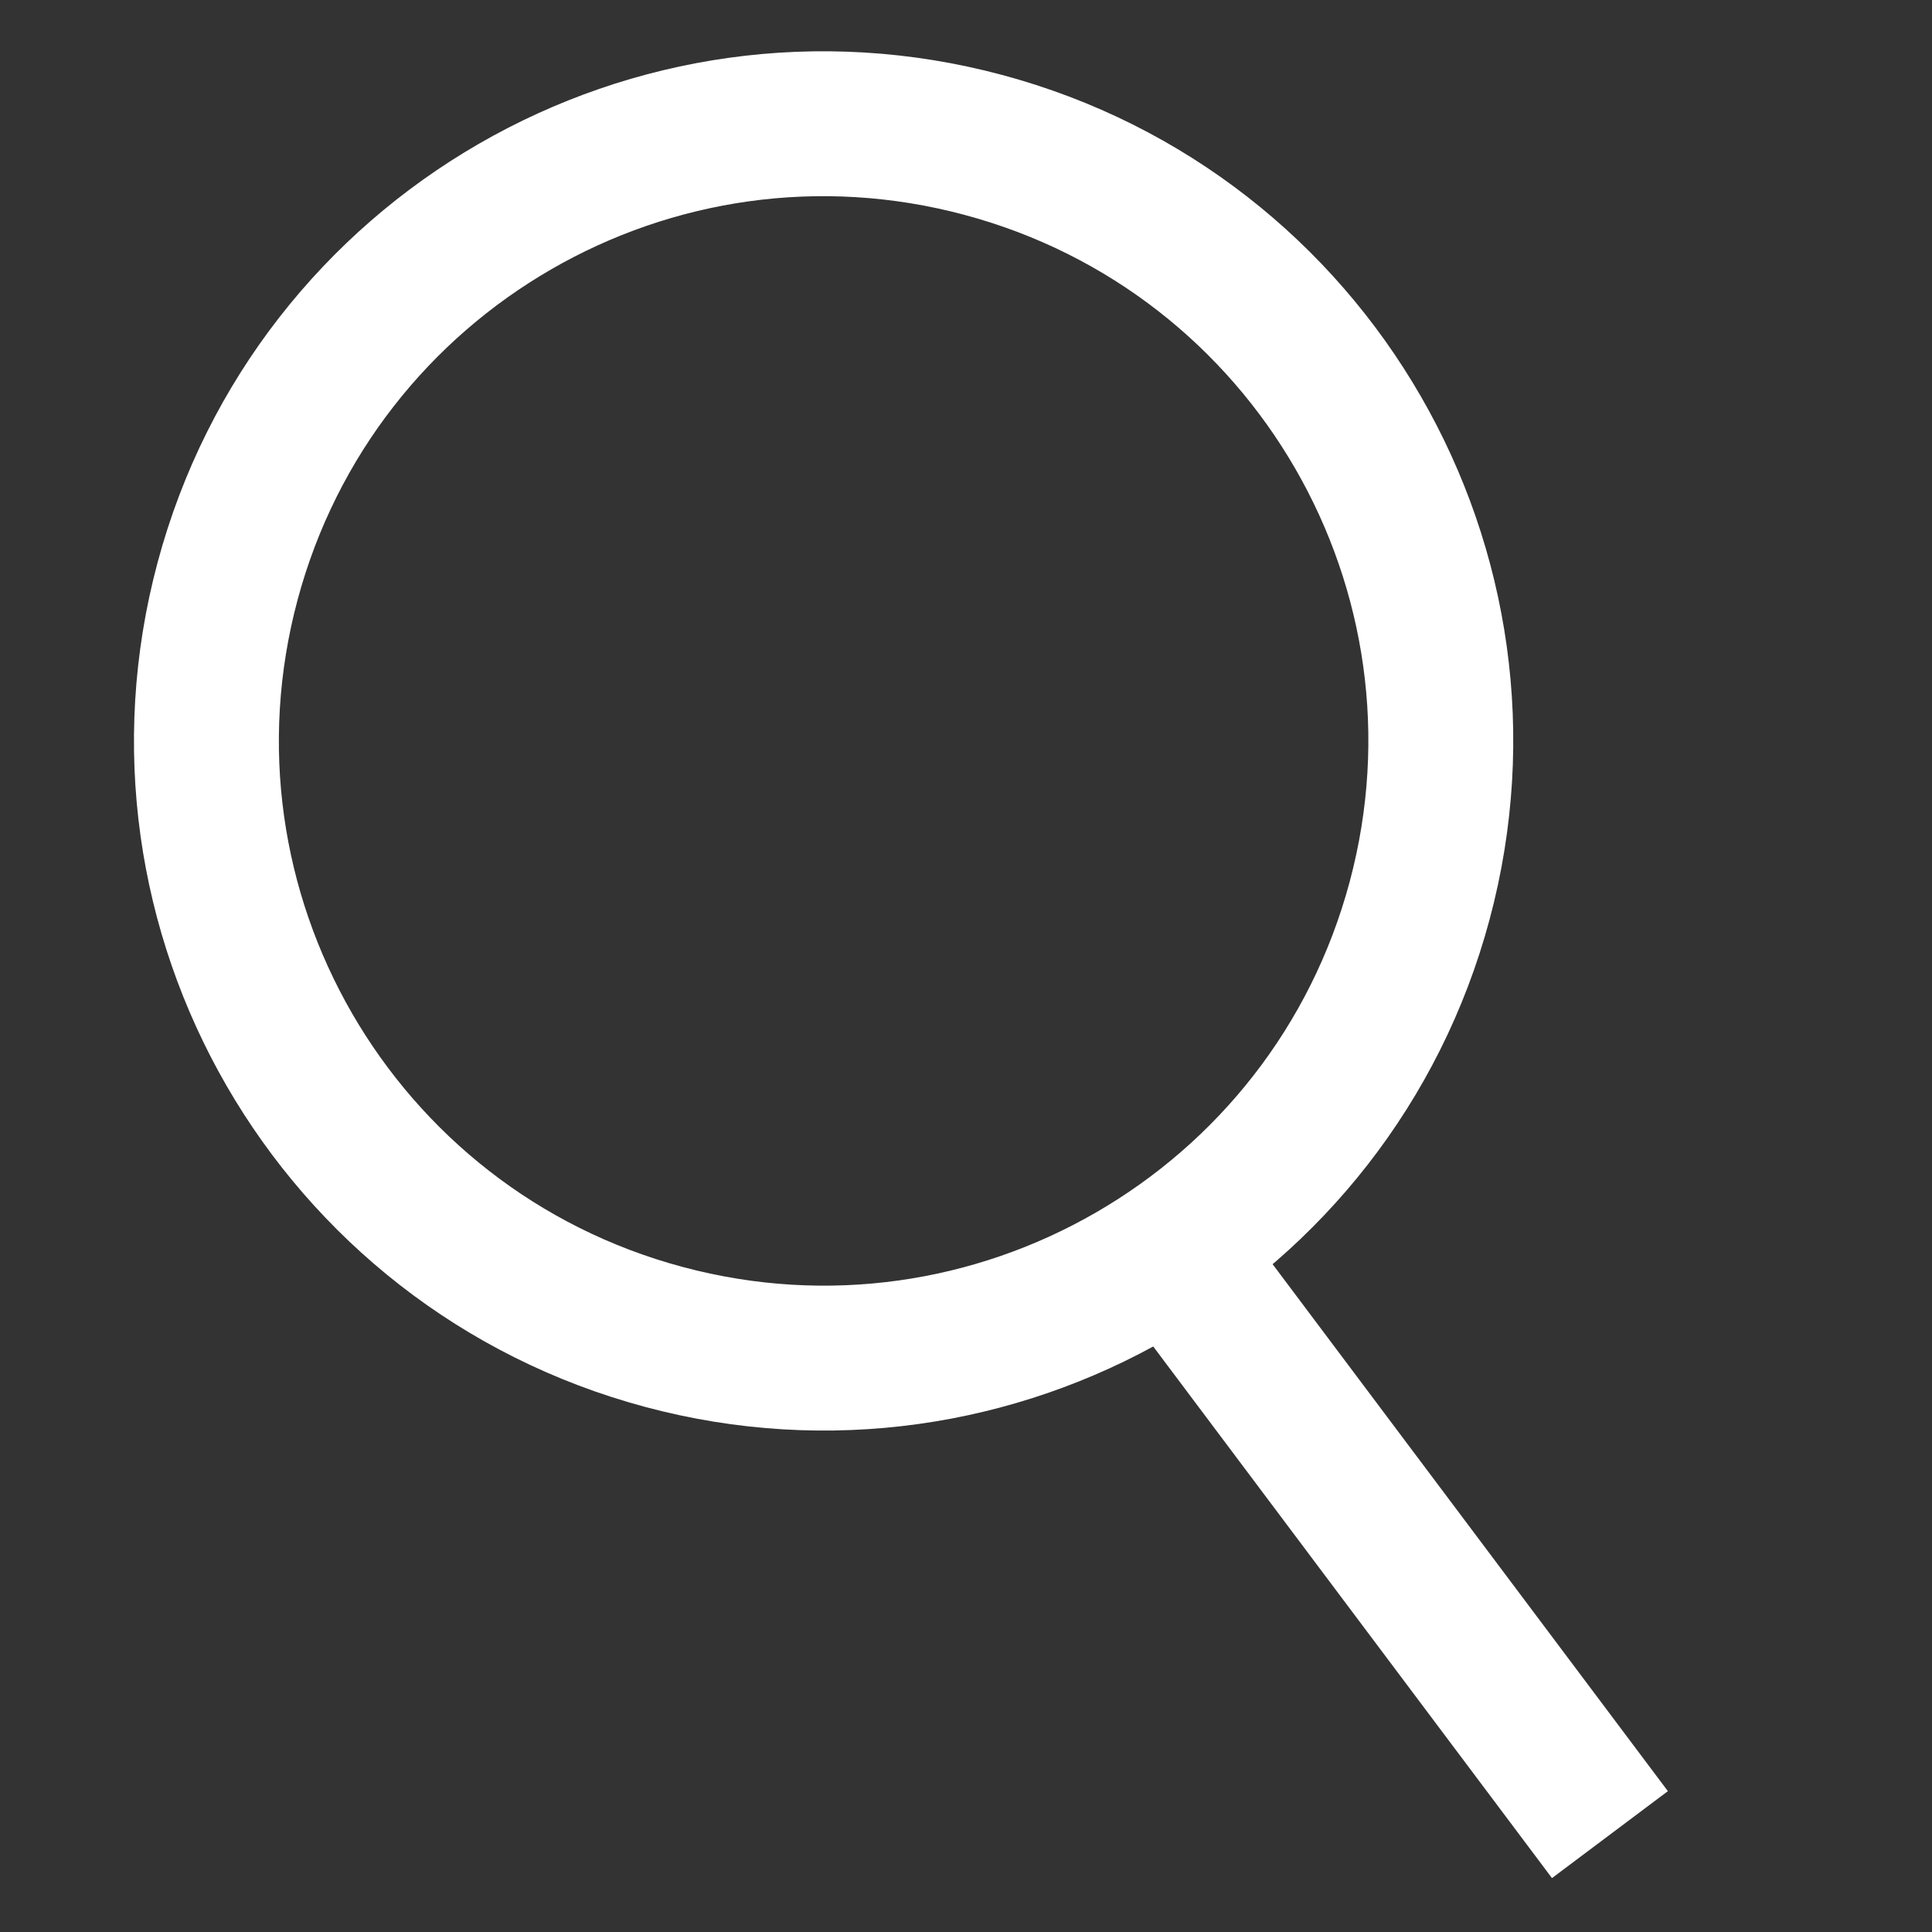 <svg width="20" height="20" viewBox="0 0 20 20" fill="none" xmlns="http://www.w3.org/2000/svg">
<rect x="0" y="0" width="20" height="20" fill="#333333" stroke="none"/>
<path d="M6.873 13.84C3.465 12.927 1.443 9.424 2.356 6.016C3.269 2.609 6.772 0.587 10.179 1.5C13.587 2.413 15.609 5.915 14.696 9.323C13.783 12.73 10.28 14.753 6.873 13.84Z" stroke="white" stroke-width="1.5"/>
<path d="M12.158 12.982L16.666 18.992" stroke="white" stroke-width="1.5"/>
</svg>
